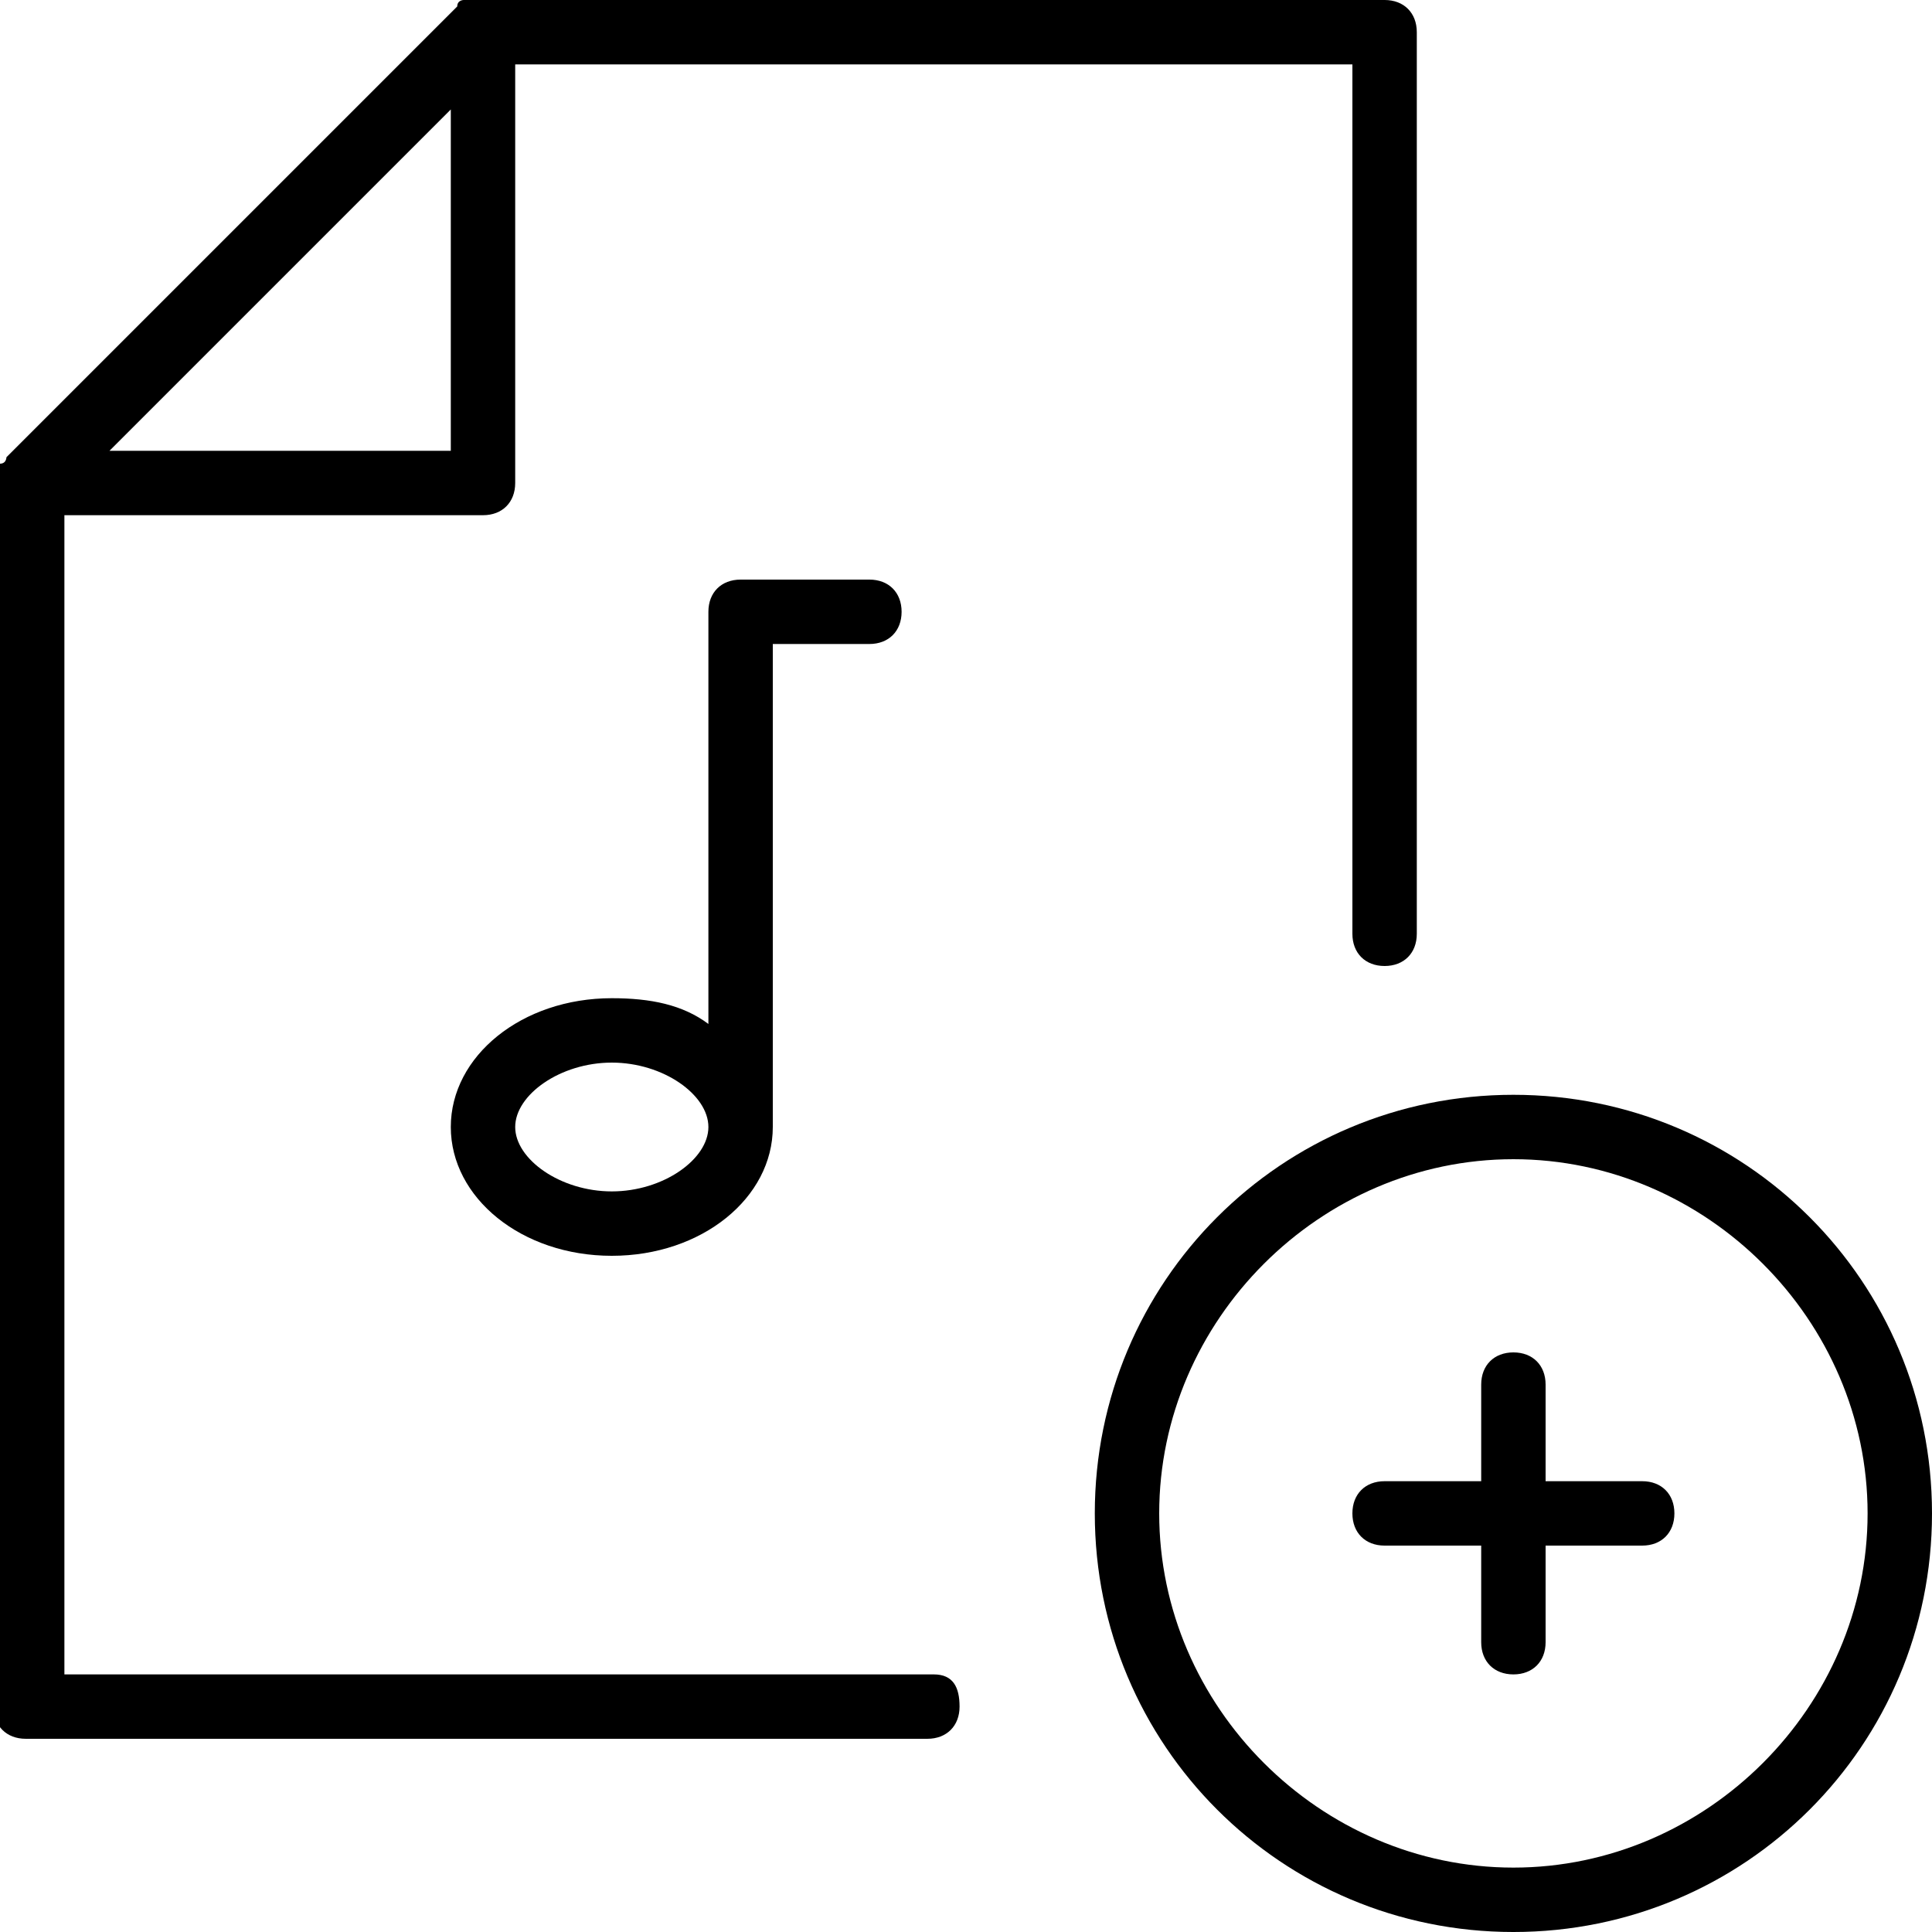 <?xml version="1.0" encoding="utf-8"?>
<!-- Generator: Adobe Illustrator 19.0.0, SVG Export Plug-In . SVG Version: 6.00 Build 0)  -->
<svg version="1.1" id="Layer_1" xmlns="http://www.w3.org/2000/svg" xmlns:xlink="http://www.w3.org/1999/xlink" x="0px" y="0px"
	 viewBox="-236 286 30 30" style="enable-background:new -236 286 30 30;" xml:space="preserve">
<g>
	<path d="M-210.5,309h-1.5v-1.5c0-0.3-0.2-0.5-0.5-0.5s-0.5,0.2-0.5,0.5v1.5h-1.5c-0.3,0-0.5,0.2-0.5,0.5s0.2,0.5,0.5,0.5h1.5v1.5
		c0,0.3,0.2,0.5,0.5,0.5s0.5-0.2,0.5-0.5V310h1.5c0.3,0,0.5-0.2,0.5-0.5S-210.2,309-210.5,309z"/>
	<path d="M-224.5,295c-0.3,0-0.5,0.2-0.5,0.5v6.4c-0.4-0.3-0.9-0.4-1.5-0.4c-1.4,0-2.5,0.9-2.5,2c0,1.1,1.1,2,2.5,2s2.5-0.9,2.5-2
		V296h1.5c0.3,0,0.5-0.2,0.5-0.5s-0.2-0.5-0.5-0.5H-224.5z M-226.5,304.5c-0.8,0-1.5-0.5-1.5-1s0.7-1,1.5-1s1.5,0.5,1.5,1
		S-225.7,304.5-226.5,304.5z"/>
	<path d="M-221.5,312H-235v-18h6.5c0.3,0,0.5-0.2,0.5-0.5V287h13v13.5c0,0.3,0.2,0.5,0.5,0.5s0.5-0.2,0.5-0.5v-14
		c0-0.3-0.2-0.5-0.5-0.5h-14c-0.1,0-0.1,0-0.2,0c0,0,0,0-0.1,0c0,0-0.1,0-0.1,0.1l-7,7c0,0,0,0.1-0.1,0.1c0,0,0,0-0.1,0.1
		c0,0.1,0,0.1,0,0.2v19c0,0.3,0.2,0.5,0.5,0.5h14c0.3,0,0.5-0.2,0.5-0.5S-221.2,312-221.5,312z M-234.3,293l5.3-5.3v5.3H-234.3z"/>
	<path d="M-212.5,303c-3.6,0-6.5,2.9-6.5,6.5c0,3.6,2.9,6.5,6.5,6.5s6.5-2.9,6.5-6.5C-206,305.9-208.9,303-212.5,303z M-212.5,315
		c-3,0-5.5-2.5-5.5-5.5c0-3,2.5-5.5,5.5-5.5c3,0,5.5,2.5,5.5,5.5C-207,312.5-209.5,315-212.5,315z"/>
</g>
</svg>
